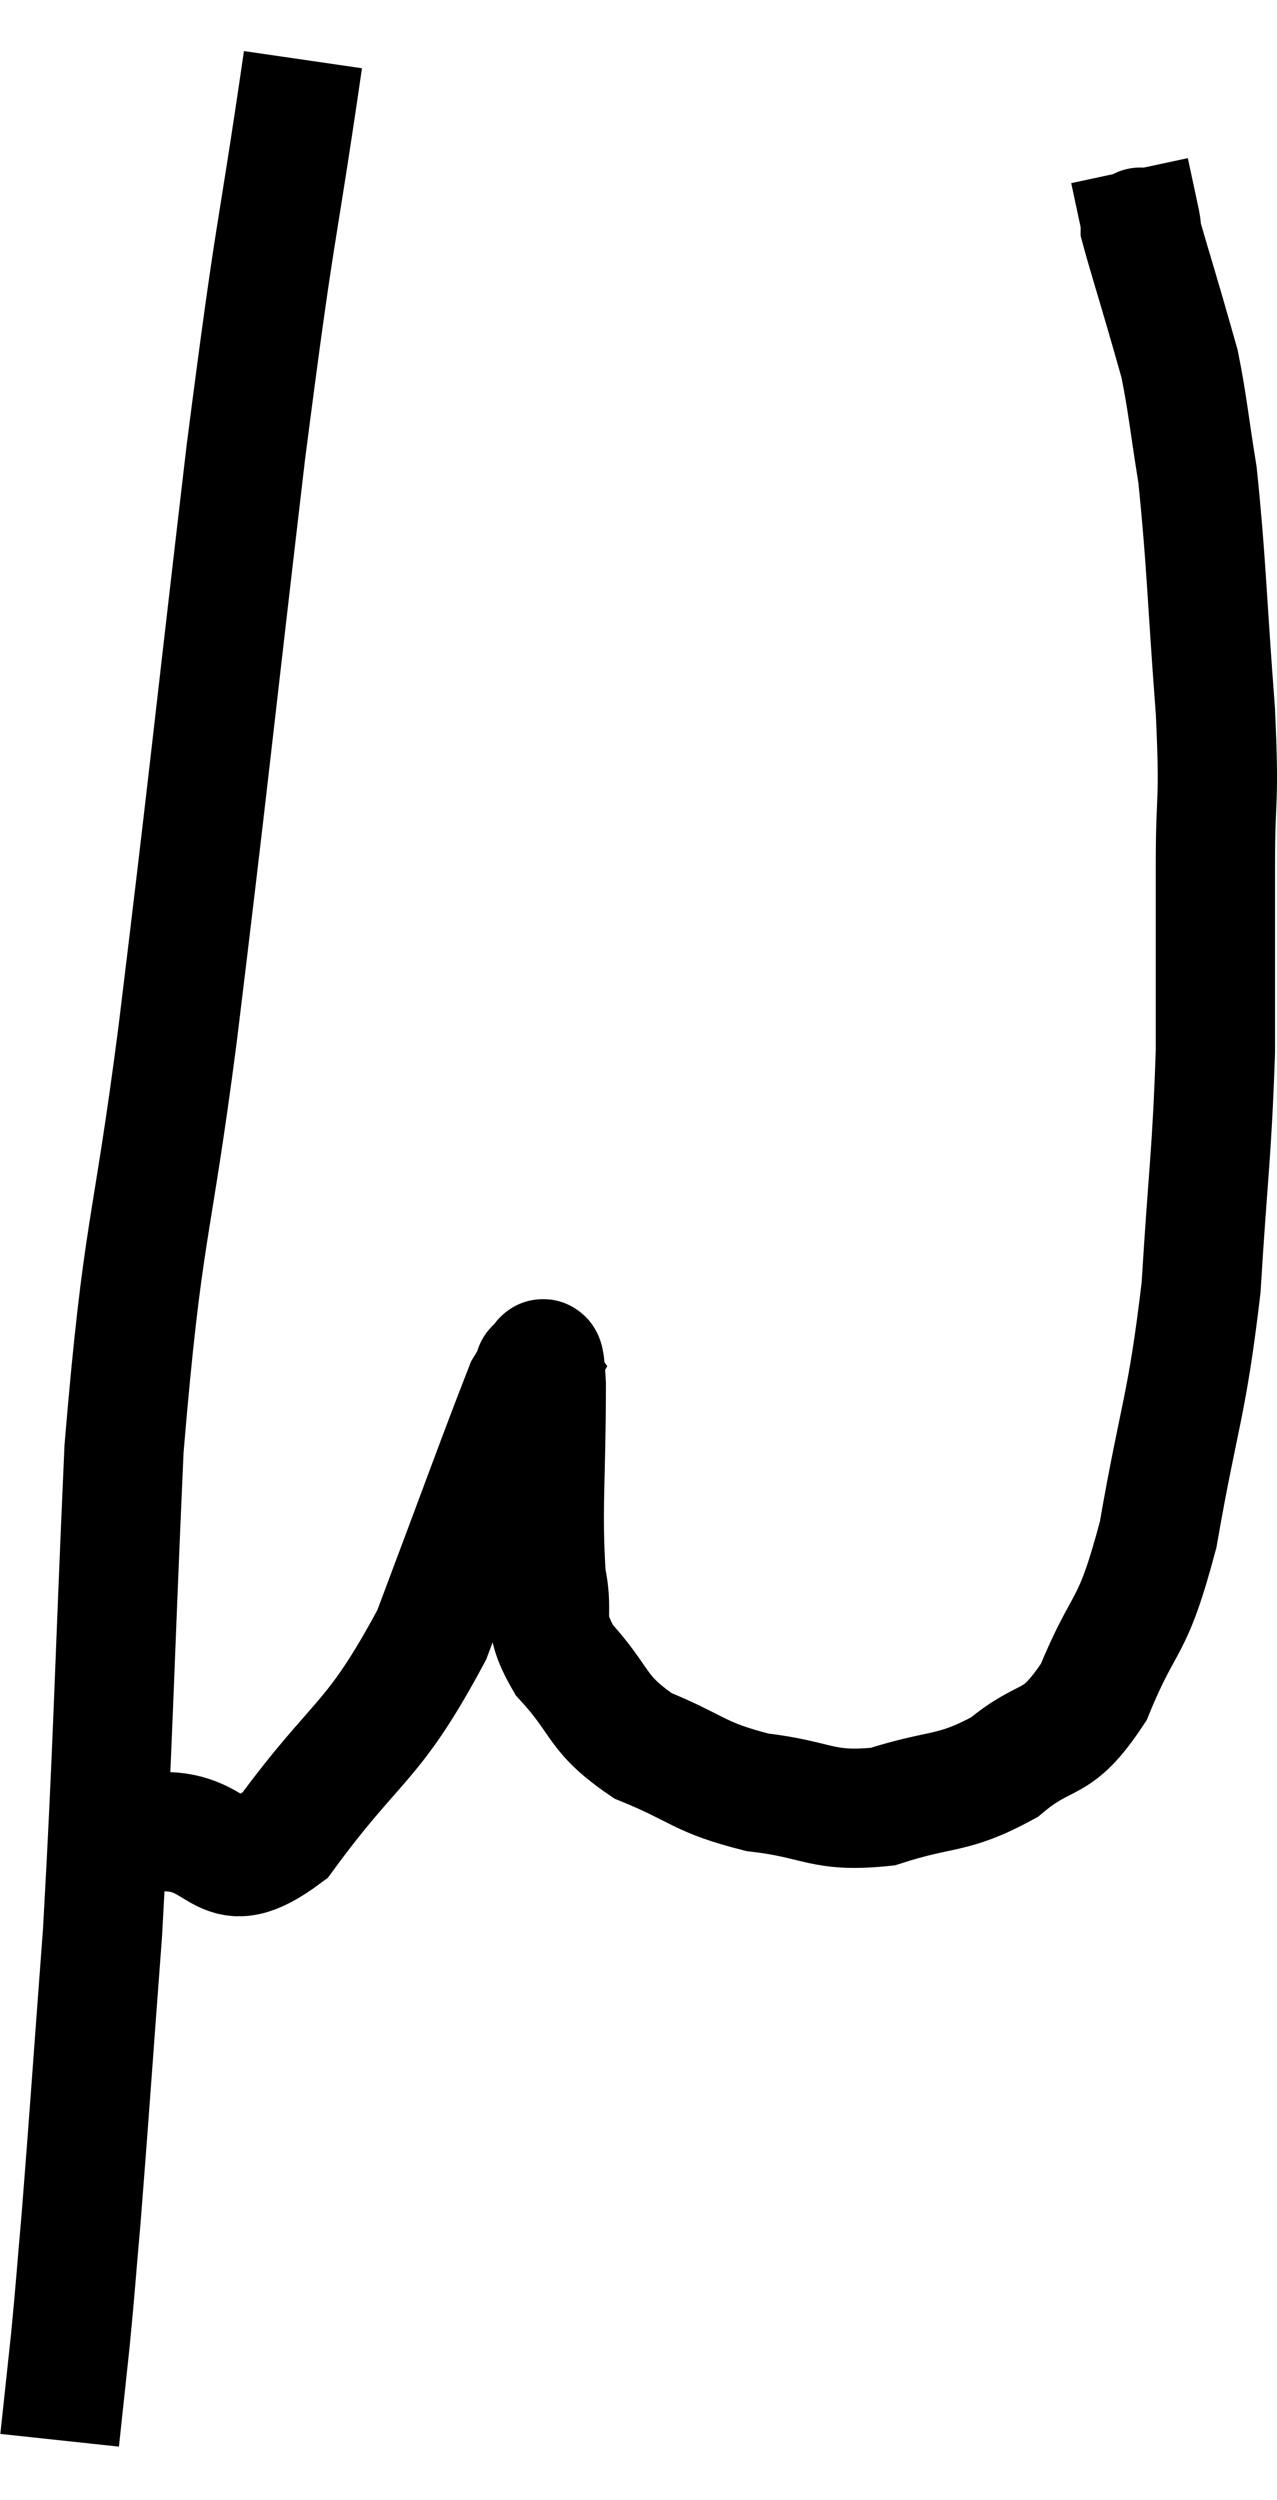<svg xmlns="http://www.w3.org/2000/svg" viewBox="7.22 3.26 21.413 41.9" width="21.413" height="41.9"><path d="M 12.3 4.26 C 11.82 7.56, 11.865 6.78, 11.34 10.86 C 10.77 15.72, 10.71 16.41, 10.2 20.58 C 9.75 24.06, 9.615 23.775, 9.3 27.54 C 9.12 31.59, 9.12 32.415, 8.94 35.64 C 8.76 38.04, 8.715 38.73, 8.58 40.44 C 8.49 41.46, 8.49 41.55, 8.4 42.48 C 8.31 43.32, 8.265 43.74, 8.22 44.16 C 8.22 44.16, 8.22 44.16, 8.22 44.16 L 8.22 44.16" fill="none" stroke="black" stroke-width="2"></path><path d="M 9 33.96 C 9.51 33.96, 9.27 33.945, 10.02 33.96 C 11.01 33.99, 10.89 34.845, 12 34.02 C 13.23 32.34, 13.455 32.535, 14.46 30.66 C 15.24 28.59, 15.585 27.63, 16.02 26.52 C 16.11 26.37, 16.155 26.295, 16.2 26.22 C 16.2 26.22, 16.155 26.16, 16.2 26.22 C 16.29 26.34, 16.335 25.59, 16.38 26.46 C 16.38 28.08, 16.305 28.545, 16.38 29.7 C 16.53 30.39, 16.275 30.375, 16.68 31.08 C 17.34 31.8, 17.19 31.965, 18 32.52 C 18.96 32.91, 18.915 33.045, 19.92 33.3 C 20.97 33.42, 20.985 33.645, 22.02 33.54 C 23.04 33.21, 23.175 33.36, 24.06 32.88 C 24.81 32.25, 24.915 32.595, 25.56 31.62 C 26.1 30.3, 26.19 30.675, 26.64 28.98 C 27 26.91, 27.12 26.865, 27.36 24.84 C 27.48 22.86, 27.54 22.65, 27.6 20.88 C 27.6 19.32, 27.6 19.185, 27.6 17.76 C 27.6 16.47, 27.675 16.815, 27.6 15.18 C 27.45 13.2, 27.45 12.675, 27.3 11.22 C 27.15 10.29, 27.135 10.035, 27 9.36 C 26.88 8.94, 26.925 9.09, 26.76 8.52 C 26.55 7.8, 26.445 7.47, 26.34 7.08 C 26.34 7.02, 26.385 7.2, 26.34 6.96 C 26.25 6.54, 26.205 6.33, 26.16 6.12 C 26.16 6.12, 26.16 6.12, 26.16 6.12 L 26.16 6.12" fill="none" stroke="black" stroke-width="2"></path></svg>